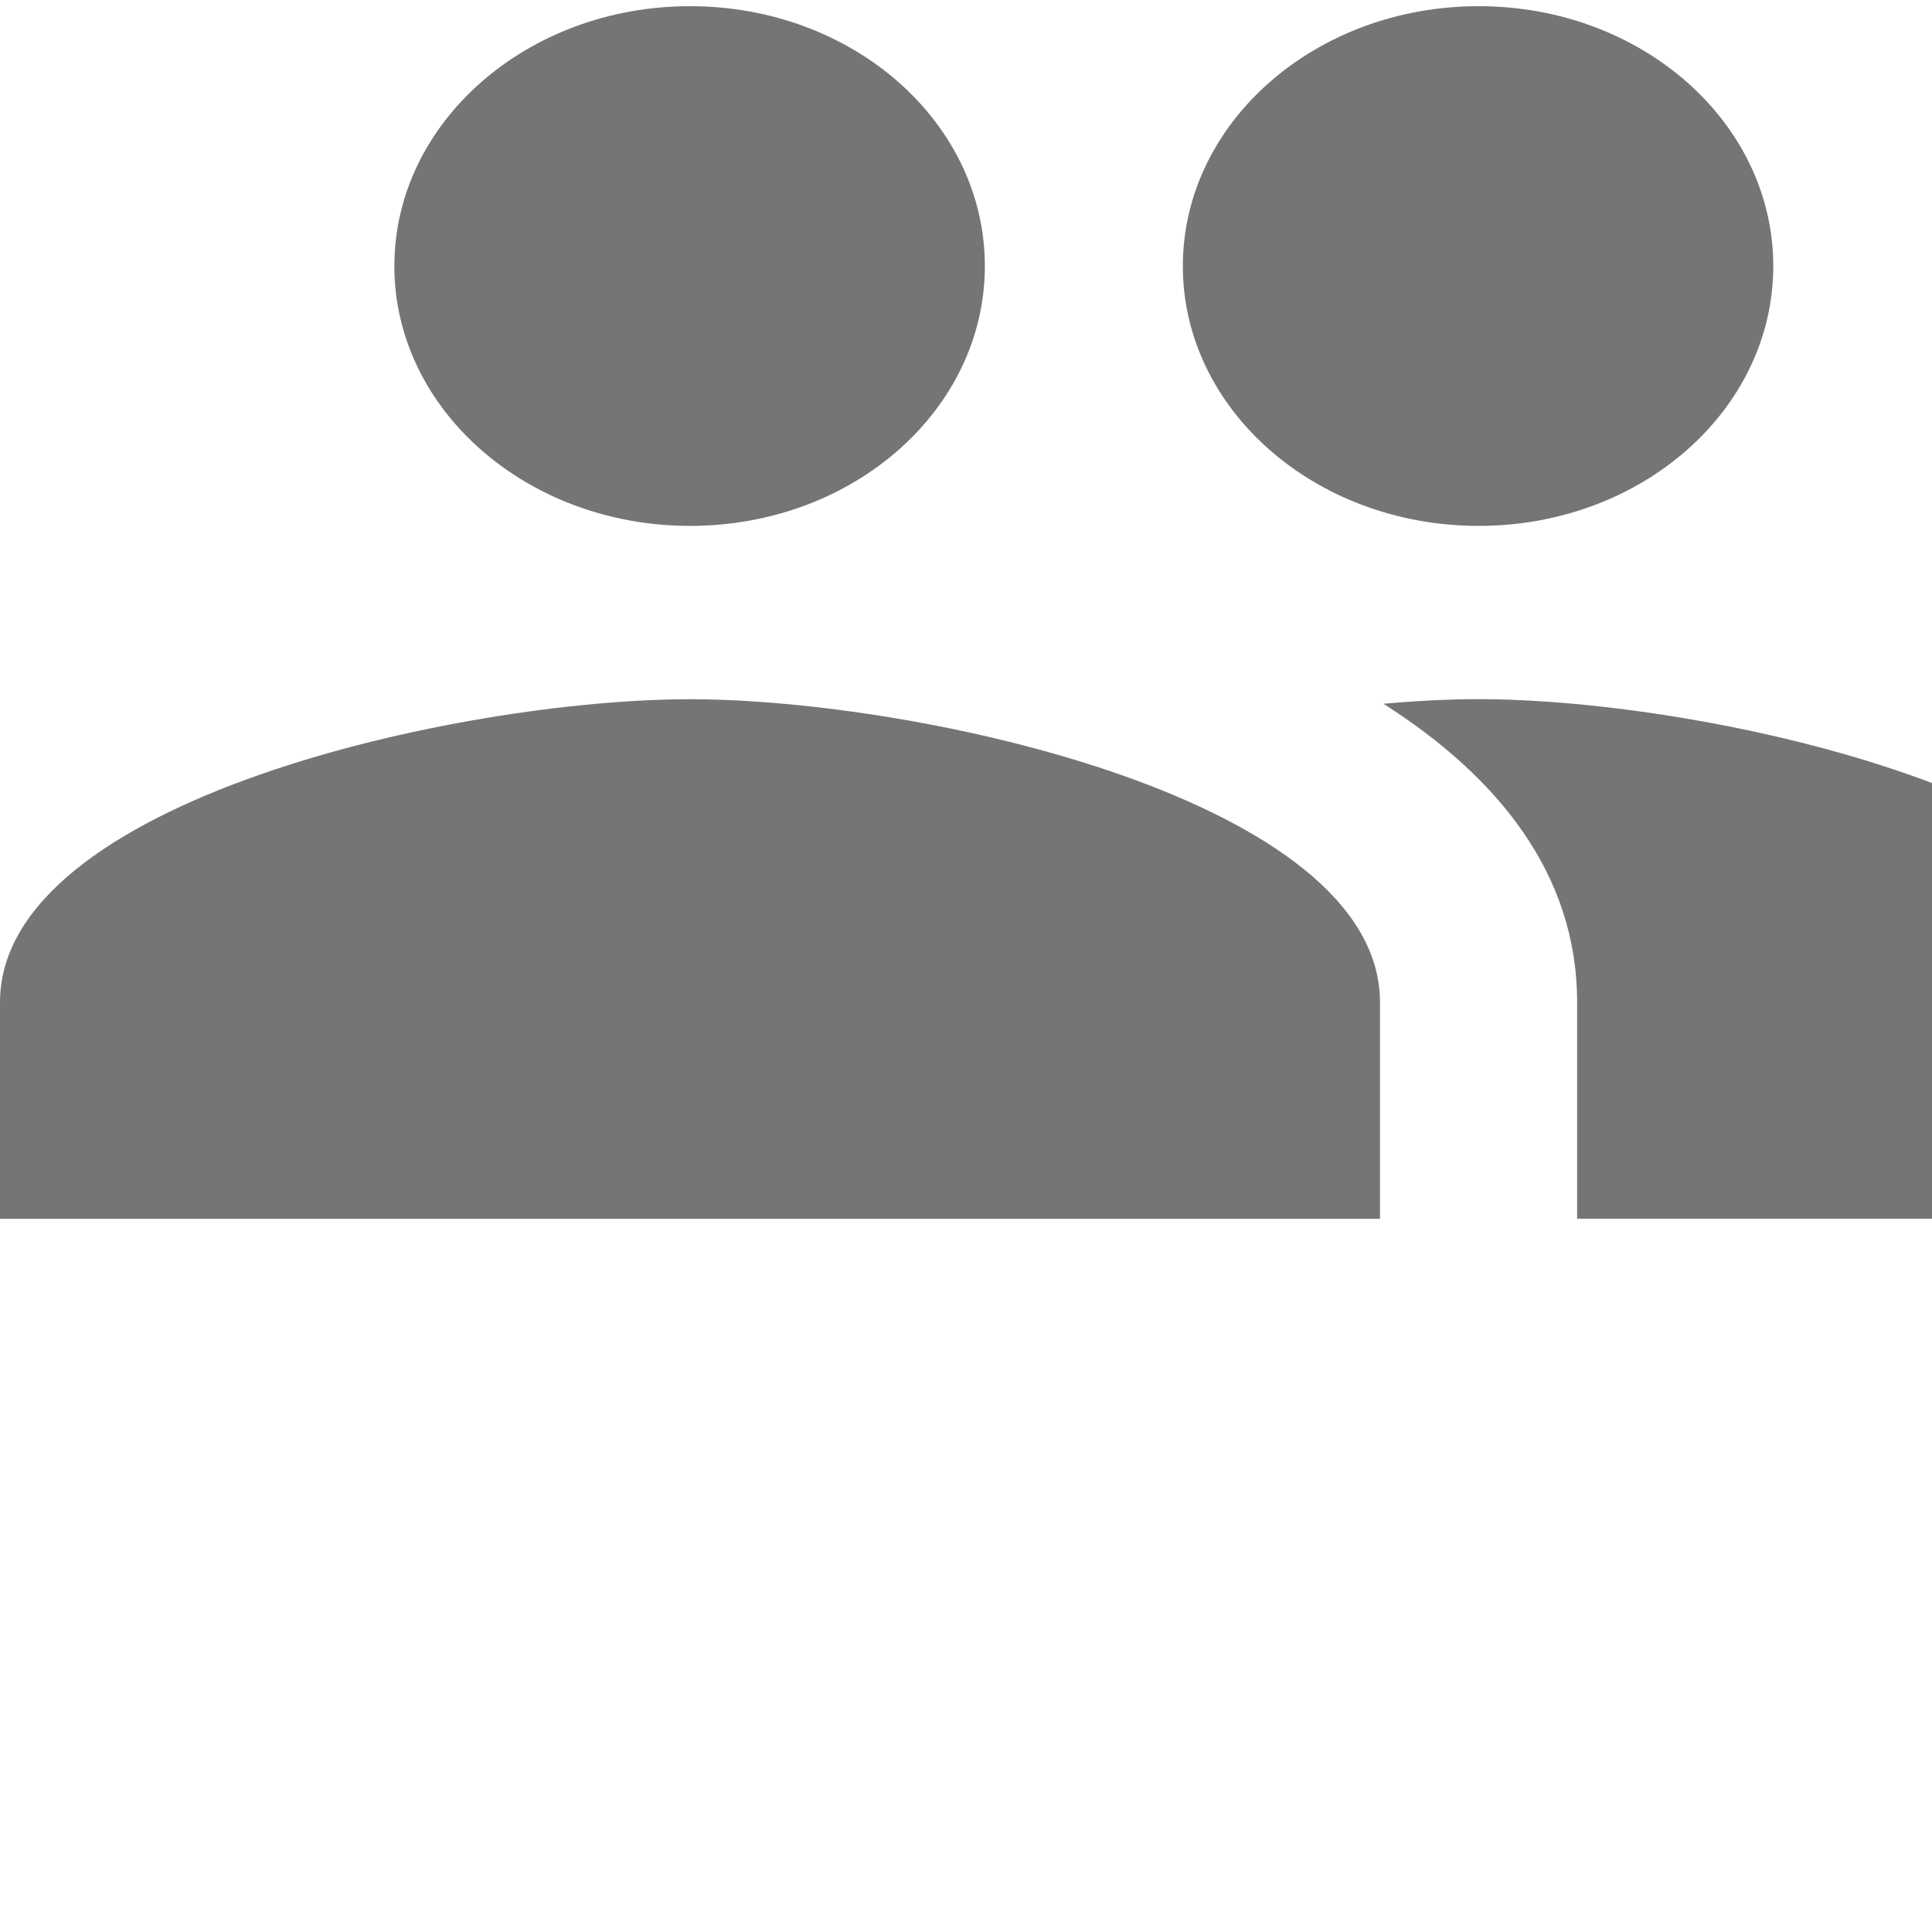 <svg width="25" height="25" viewBox="0 0 25 25" version="1.1" xmlns="http://www.w3.org/2000/svg" xmlns:xlink="http://www.w3.org/1999/xlink">
<title>PeopleIcon</title>
<desc>Created using Figma</desc>
<g id="Canvas" transform="translate(-272 -1914)">
<g id="PeopleIcon" opacity="0.54">
<use xlink:href="#path5_fill" transform="translate(272 1914.08)"/>
</g>
</g>
<defs>
<path id="path5_fill" fill-rule="evenodd" d="M 8.929 8.968C 5.954 8.968 0 10.275 0 12.89L 0 15.691L 17.857 15.691L 17.857 12.89C 17.857 10.275 11.906 8.968 8.929 8.968L 8.929 8.968ZM 19.134 8.967C 18.762 8.967 18.347 8.987 17.902 9.027C 19.378 9.966 20.408 11.227 20.408 12.889L 20.408 15.69L 28.059 15.69L 28.059 12.889C 28.059 10.274 22.109 8.967 19.134 8.967L 19.134 8.967ZM 8.929 0C 6.817 0 5.103 1.507 5.103 3.363C 5.103 5.219 6.817 6.725 8.929 6.725C 11.043 6.725 12.744 5.219 12.744 3.363C 12.744 1.507 11.043 0 8.929 0L 8.929 0ZM 19.134 0C 17.019 0 15.306 1.507 15.306 3.363C 15.306 5.219 17.019 6.725 19.134 6.725C 21.246 6.725 22.946 5.219 22.946 3.363C 22.946 1.507 21.246 0 19.134 0L 19.134 0Z"/>
</defs>
</svg>
